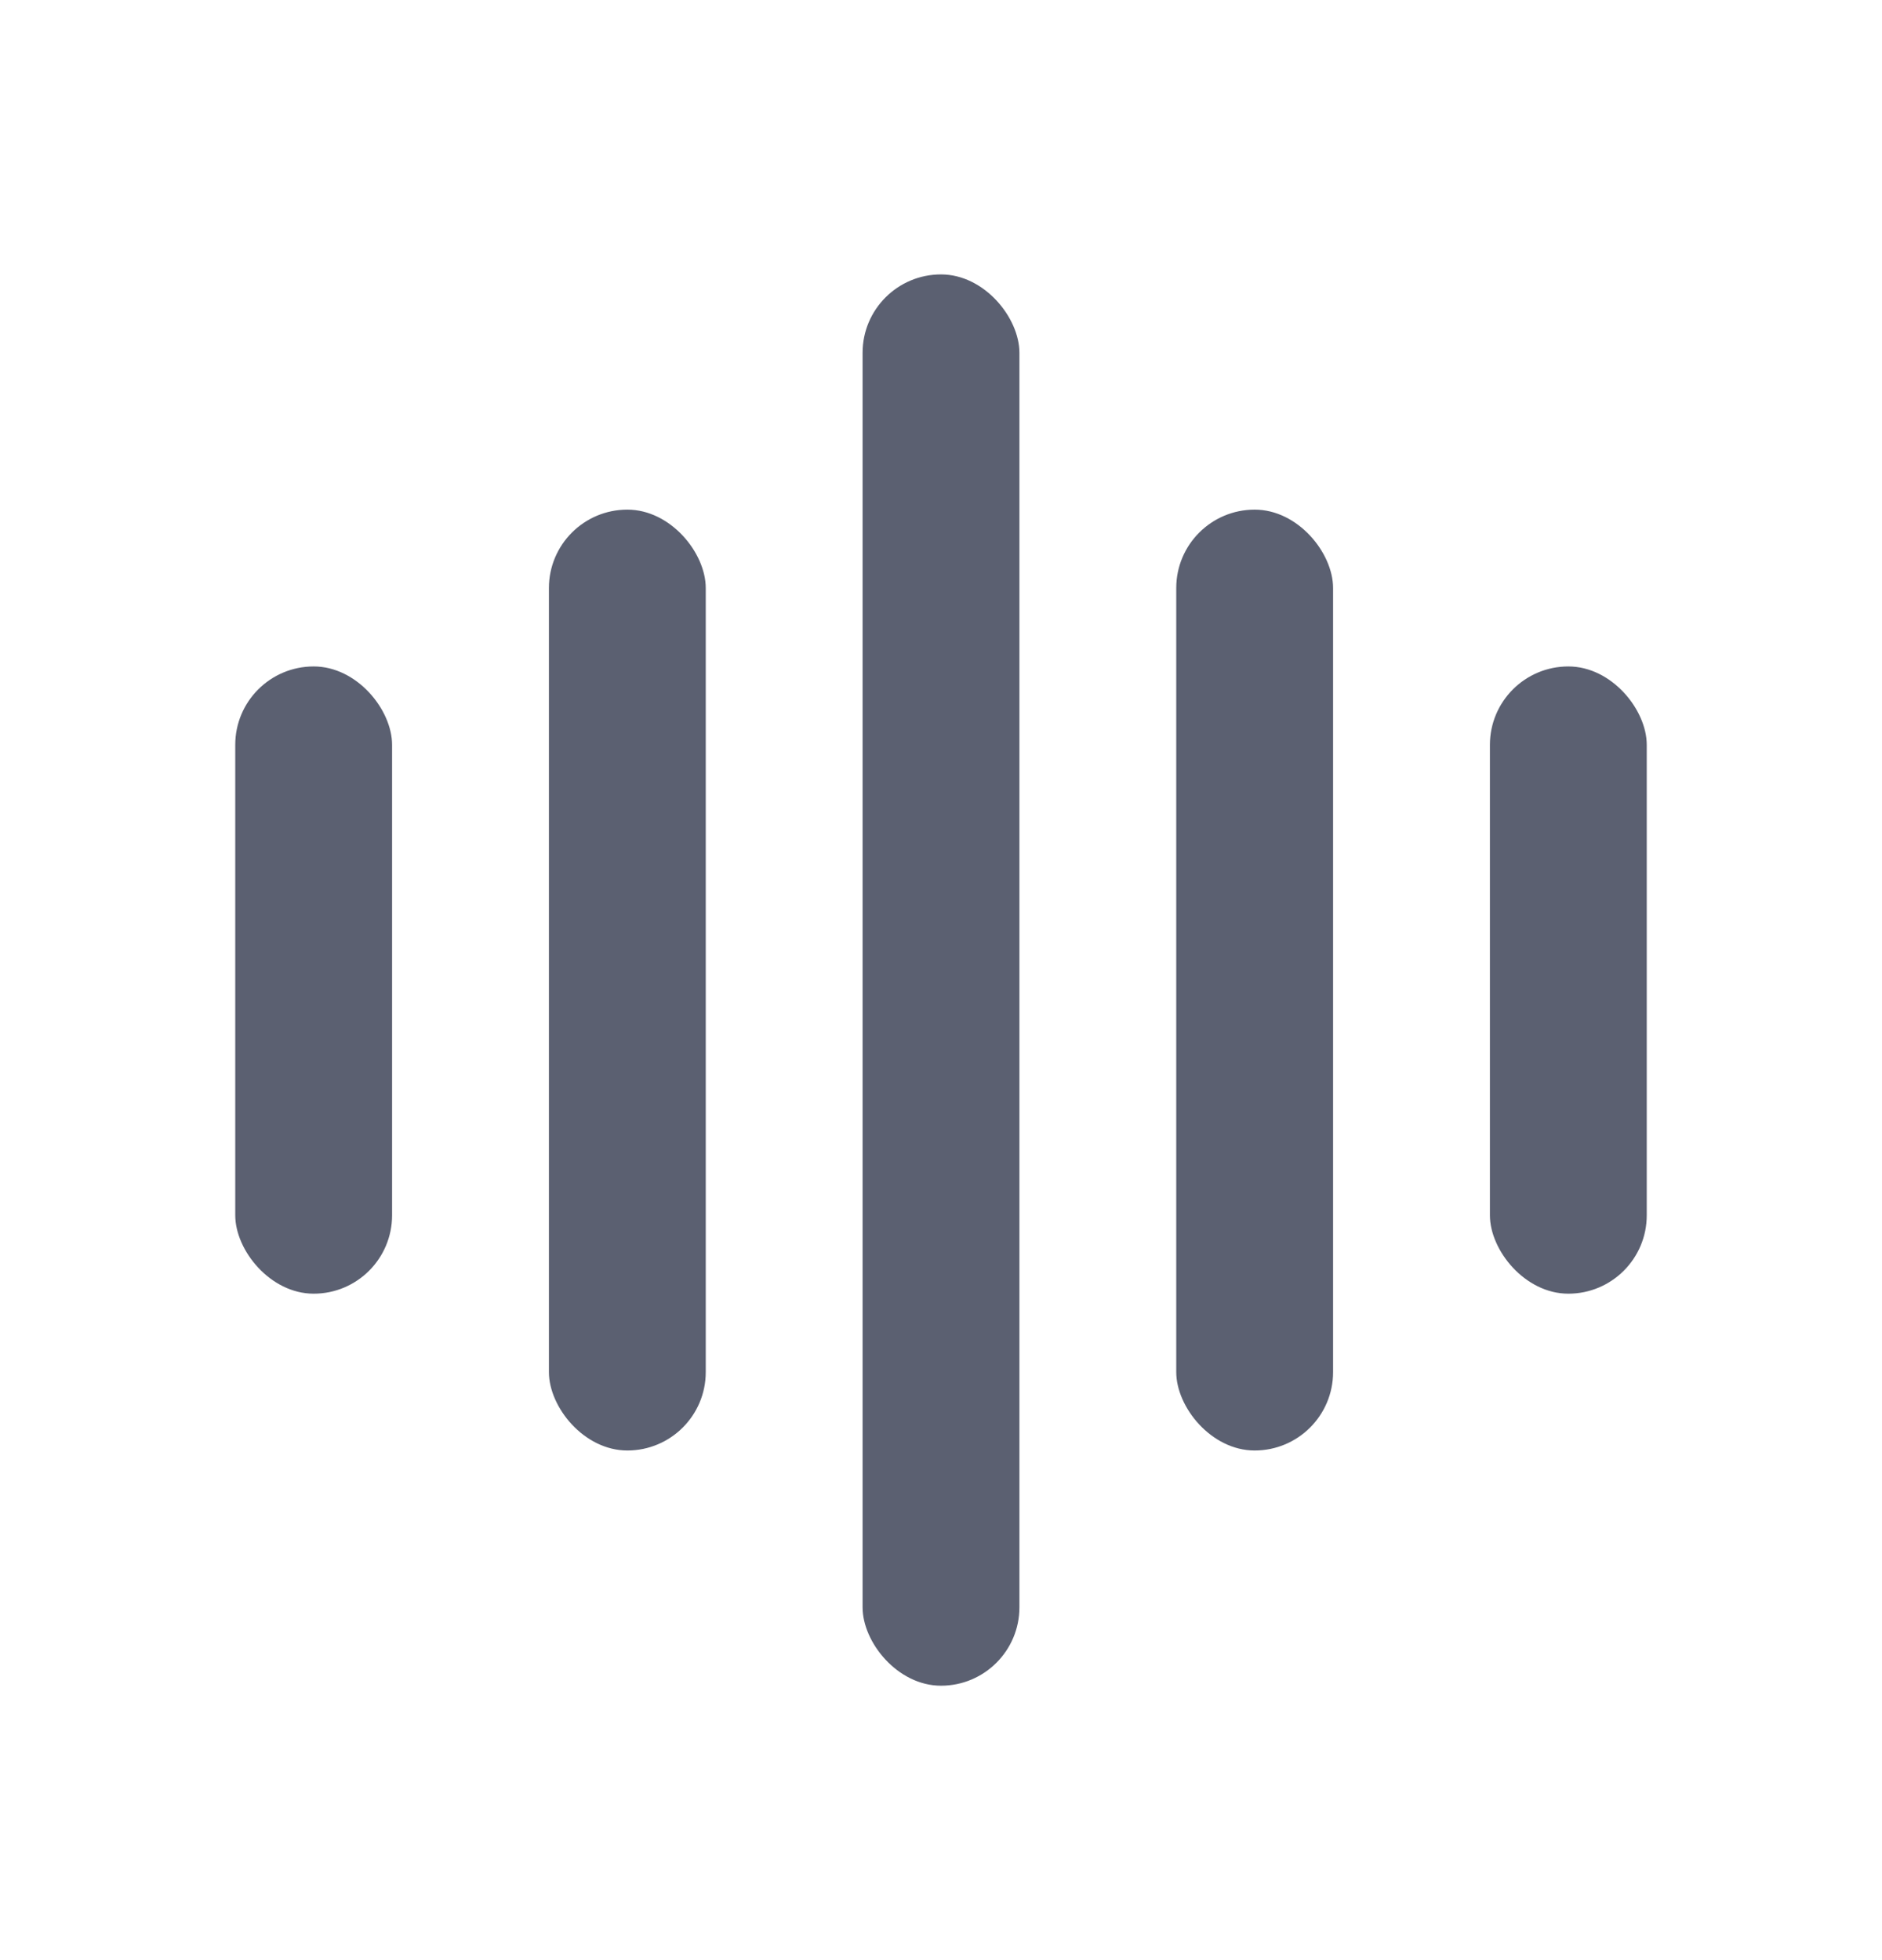 <svg width="24" height="25" viewBox="0 0 24 25" fill="none" xmlns="http://www.w3.org/2000/svg">
<rect x="3" y="8.5" width="2" height="8" rx="1" fill="#5B6071"/>
<rect x="7" y="6.5" width="2" height="12" rx="1" fill="#5B6071"/>
<rect x="11" y="3.5" width="2" height="18" rx="1" fill="#5B6071"/>
<rect x="15" y="6.5" width="2" height="12" rx="1" fill="#5B6071"/>
<rect x="19" y="8.5" width="2" height="8" rx="1" fill="#5B6071"/>
</svg>
